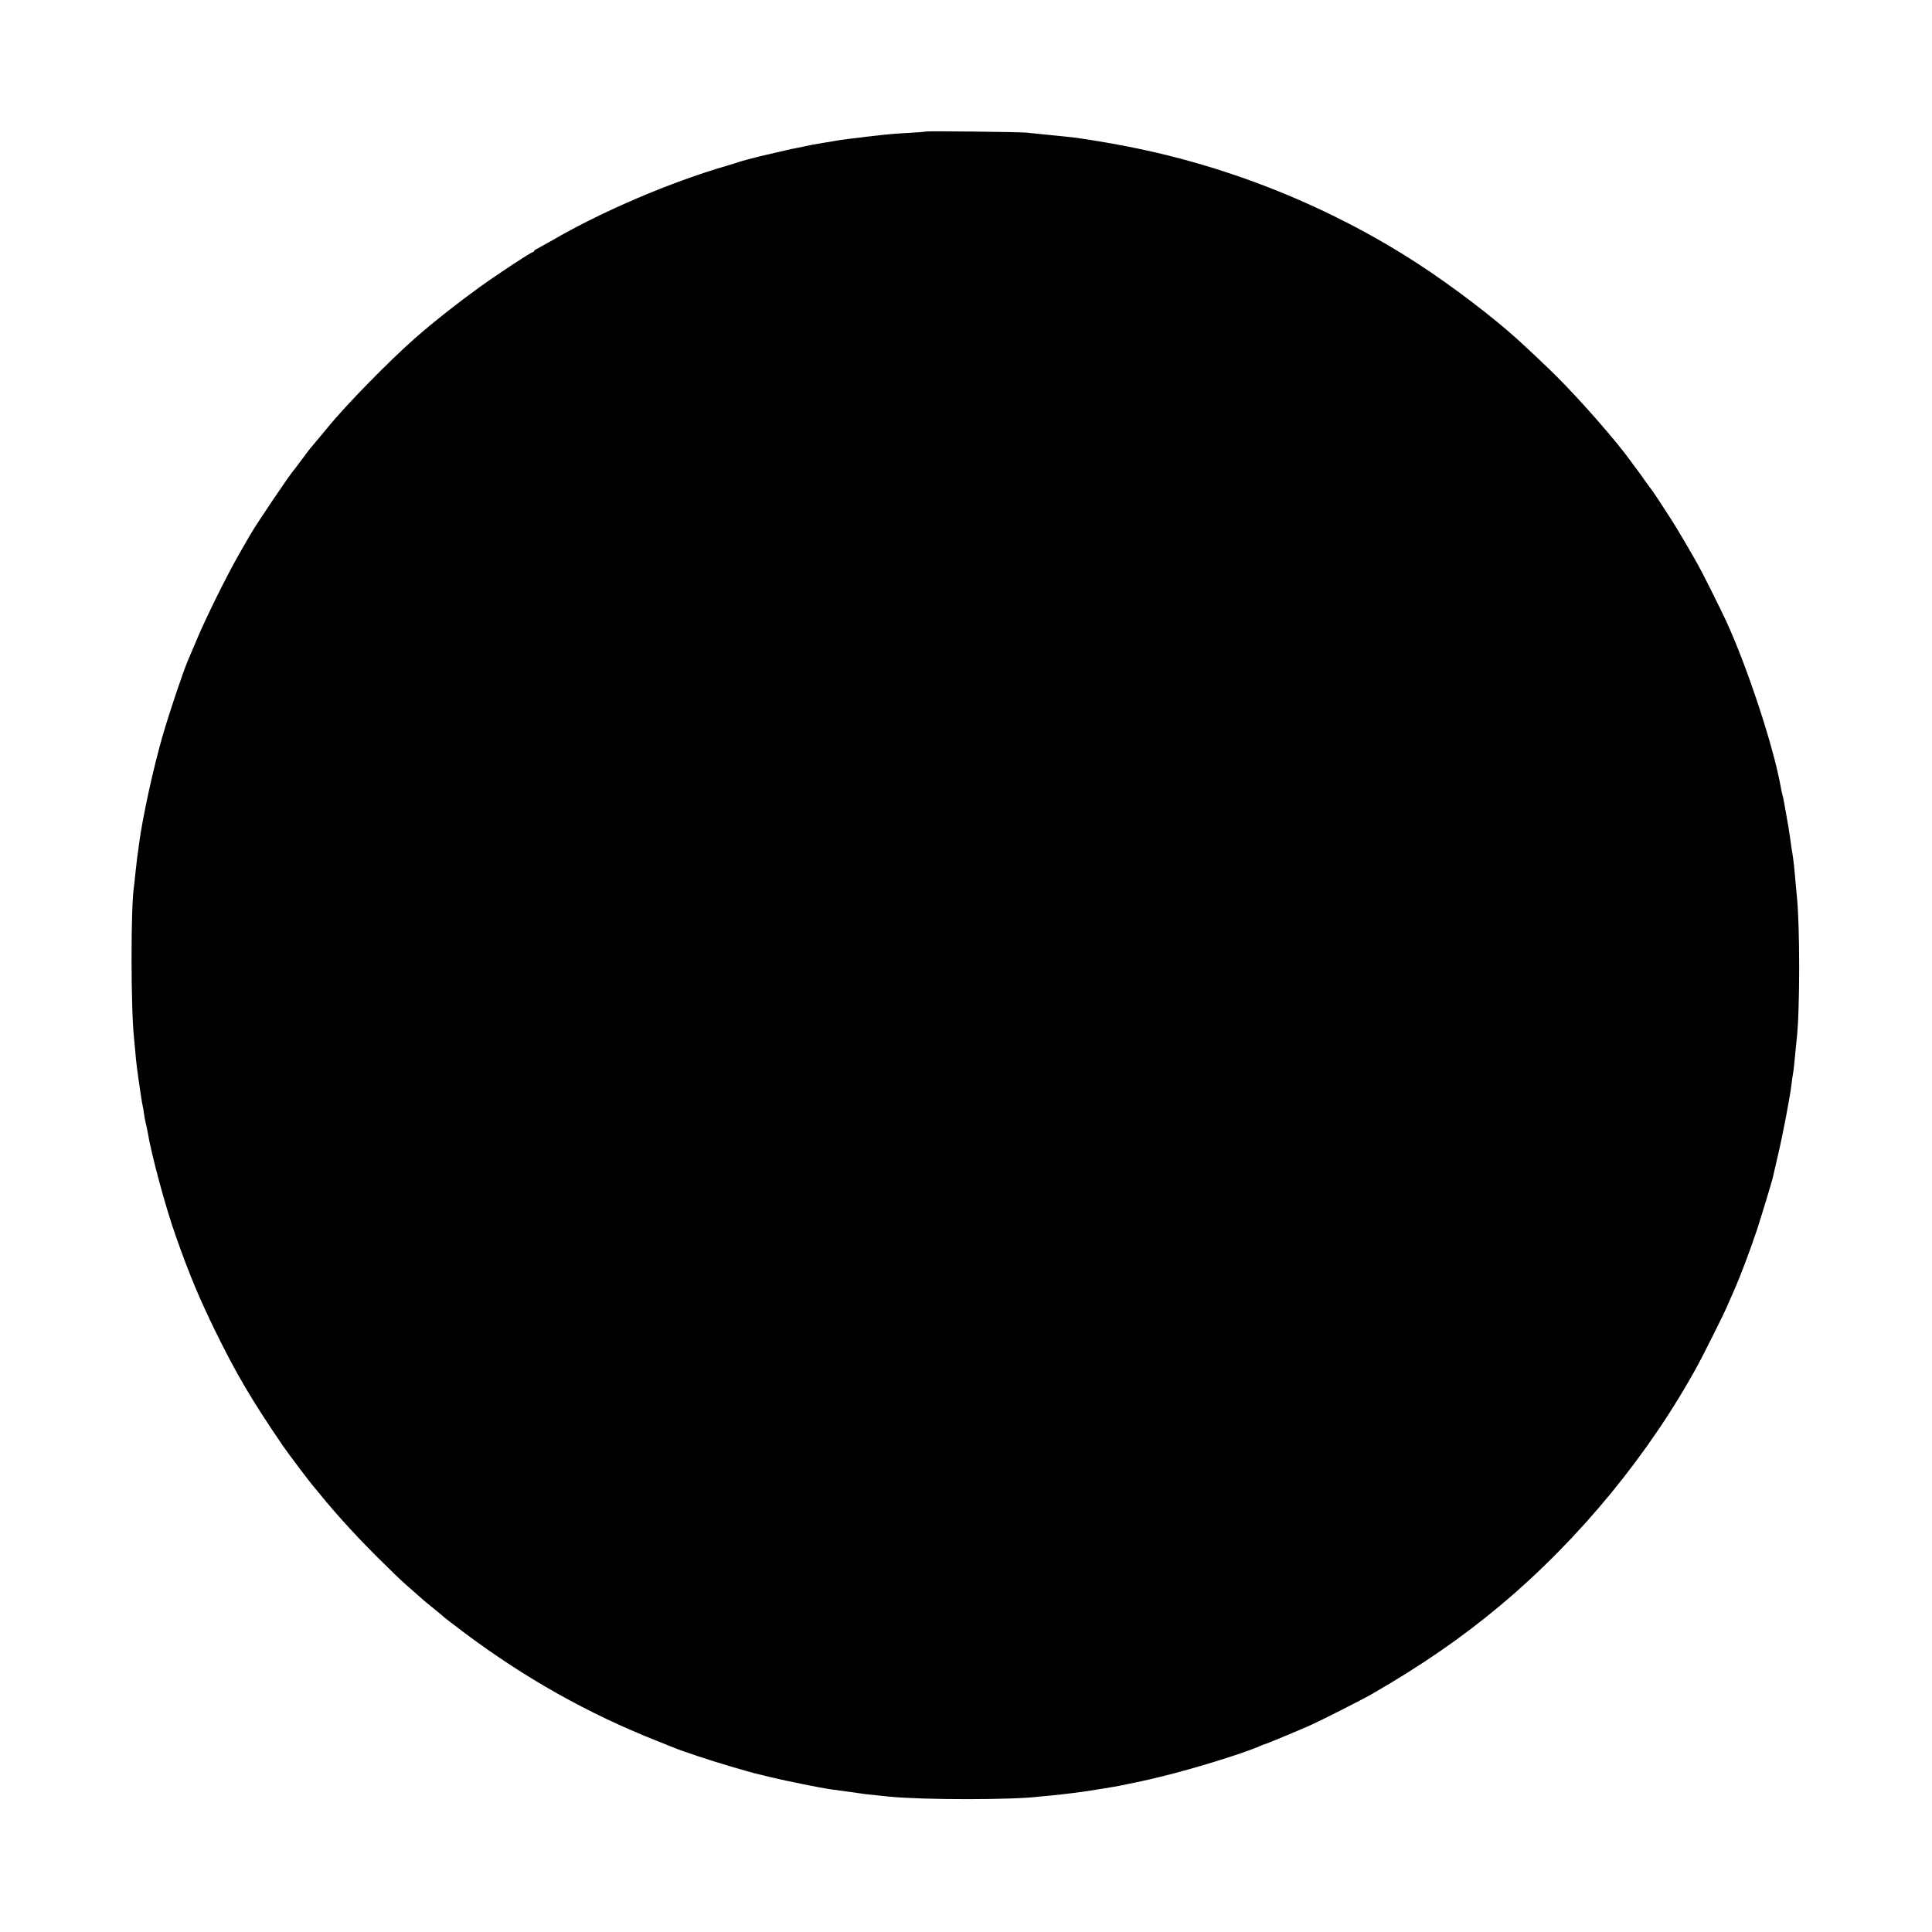 <?xml version="1.0" standalone="no"?>
<!DOCTYPE svg PUBLIC "-//W3C//DTD SVG 20010904//EN"
 "http://www.w3.org/TR/2001/REC-SVG-20010904/DTD/svg10.dtd">
<svg version="1.0" xmlns="http://www.w3.org/2000/svg"
 width="1563pt" height="1563pt" viewBox="0 0 1563 1563"
 preserveAspectRatio="xMidYMid meet">
<g transform="translate(0,1563) scale(0.1,-0.1)"
fill="#000000" stroke="none">
<path d="M7489 14566 c-2 -2 -56 -7 -119 -10 -125 -7 -185 -12 -270 -22 -30
-3 -71 -8 -90 -10 -19 -2 -51 -6 -70 -9 -19 -2 -57 -7 -85 -10 -27 -3 -72 -10
-100 -15 -27 -5 -68 -12 -90 -15 -74 -12 -100 -17 -170 -32 -38 -8 -81 -17
-95 -19 -20 -4 -182 -42 -250 -58 -83 -21 -149 -38 -170 -46 -14 -5 -59 -19
-100 -31 -458 -133 -1012 -370 -1415 -605 -55 -31 -110 -62 -122 -68 -13 -6
-23 -14 -23 -18 0 -5 -5 -8 -10 -8 -14 0 -274 -171 -430 -283 -172 -124 -372
-281 -520 -411 -208 -182 -567 -549 -710 -726 -25 -30 -47 -57 -50 -60 -3 -3
-25 -30 -50 -60 -25 -30 -47 -57 -50 -60 -3 -3 -30 -39 -60 -80 -30 -41 -57
-77 -60 -80 -25 -23 -302 -433 -358 -530 -11 -19 -50 -87 -86 -150 -93 -160
-270 -518 -340 -685 -33 -77 -65 -155 -74 -174 -42 -98 -151 -423 -208 -619
-76 -266 -160 -652 -189 -867 -2 -22 -9 -72 -15 -111 -5 -40 -12 -103 -16
-140 -3 -38 -8 -80 -10 -94 -27 -164 -26 -1000 1 -1236 2 -22 7 -69 10 -106 5
-71 16 -156 40 -318 13 -87 16 -105 20 -120 2 -8 7 -35 10 -60 3 -25 10 -61
15 -80 5 -19 11 -48 14 -65 28 -176 146 -615 228 -845 112 -317 189 -501 323
-775 167 -341 292 -553 546 -925 41 -60 215 -290 244 -324 6 -6 30 -36 55 -66
141 -174 329 -378 524 -568 135 -132 135 -132 227 -212 41 -36 76 -67 79 -70
3 -3 41 -35 85 -70 44 -36 85 -70 92 -77 7 -6 81 -63 165 -126 488 -365 995
-650 1548 -869 69 -27 134 -53 145 -58 56 -24 302 -106 450 -149 85 -25 186
-54 200 -57 6 -1 66 -16 135 -33 121 -29 414 -88 475 -96 39 -5 252 -34 290
-40 28 -3 92 -10 190 -20 280 -27 995 -27 1210 0 17 2 59 6 95 9 70 7 115 12
179 20 23 3 60 8 84 11 42 6 269 42 304 50 142 29 200 41 322 71 259 62 677
191 808 250 17 8 34 14 37 14 7 0 285 116 366 152 89 40 426 211 495 251 402
231 735 461 1045 721 640 536 1208 1229 1600 1951 41 75 202 397 225 450 10
22 25 58 35 80 10 22 24 56 33 75 46 104 127 319 179 475 36 109 126 405 132
437 3 13 21 91 40 173 41 173 101 491 111 585 1 14 5 43 9 65 7 41 10 68 21
185 3 36 8 81 10 100 27 224 27 929 1 1165 -2 22 -7 72 -10 110 -9 109 -15
162 -25 229 -6 33 -13 81 -16 106 -7 55 -20 134 -35 215 -6 33 -13 74 -16 90
-3 17 -9 46 -14 65 -5 19 -12 49 -14 65 -58 326 -270 969 -441 1340 -53 113
-186 380 -224 448 -68 122 -176 305 -219 372 -73 113 -156 240 -162 245 -3 3
-28 37 -55 75 -27 39 -58 82 -69 96 -12 15 -30 39 -41 55 -117 164 -406 494
-610 697 -80 79 -211 203 -309 292 -202 183 -535 436 -806 612 -705 458 -1517
786 -2345 947 -129 25 -157 30 -225 41 -19 3 -46 7 -60 10 -14 2 -43 7 -65 10
-22 3 -51 7 -65 10 -30 4 -134 15 -290 30 -36 4 -87 9 -115 12 -59 6 -811 14
-816 9z"/>
</g>
</svg>
